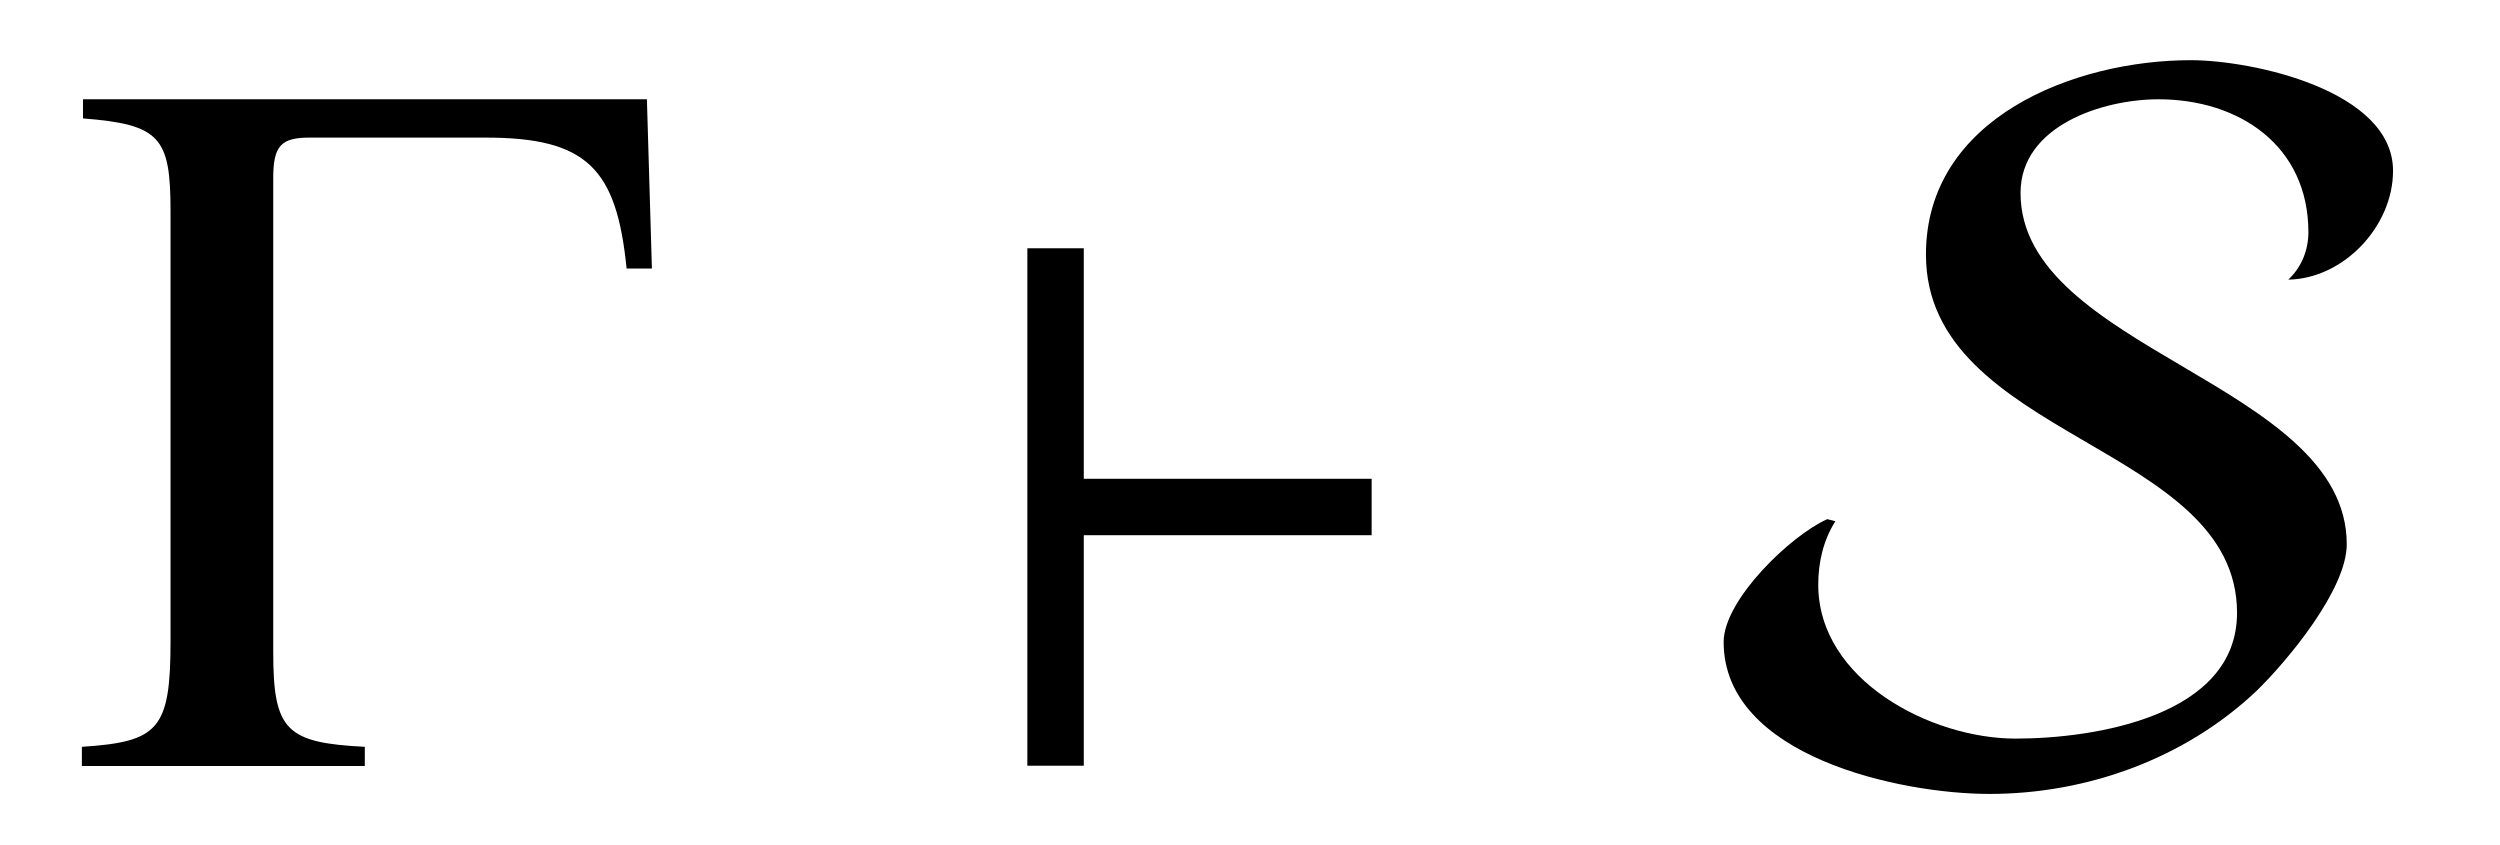 <?xml version='1.0' encoding='UTF-8'?>
<!-- This file was generated by dvisvgm 3.2.2 -->
<svg version='1.1' xmlns='http://www.w3.org/2000/svg' xmlns:xlink='http://www.w3.org/1999/xlink' width='24.647pt' height='8.328pt' viewBox='-.5 -7.549 24.647 8.328'>
<defs>
<use id='g38-83' xlink:href='#g32-83' transform='scale(1.818)'/>
<use id='g38-96' xlink:href='#g32-96' transform='scale(1.818)'/>
<path id='g32-83' d='m3.668-3.226c0-.437-.764-.6-1.097-.6c-.628 0-1.436 .311-1.436 1.054c0 .999 1.687 1.026 1.687 1.943c0 .562-.775 .682-1.201 .682c-.459 0-1.07-.317-1.07-.835c0-.12 .027-.24 .093-.344l-.044-.011c-.197 .087-.562 .437-.562 .666c0 .622 .961 .824 1.441 .824c.53 0 1.059-.191 1.447-.557c.169-.164 .491-.551 .491-.797c0-.873-1.769-1.054-1.769-1.905c0-.366 .448-.508 .748-.508c.437 0 .813 .251 .813 .721c0 .098-.038 .191-.109 .257c.3-.005 .568-.289 .568-.59z'/>
<path id='g32-96' d='m2.205-1.25v-.306h-1.561v-1.25h-.306v2.806h.306v-1.25h1.561z'/>
<use id='g23-0' xlink:href='#g20-0' transform='scale(1.37)'/>
<path id='g20-0' d='m4.181-3.579l-.036-1.217h-4.058v.138c.558 .043 .63 .138 .63 .667v3.094c0 .638-.087 .725-.638 .761v.138h2.036v-.138c-.565-.029-.659-.116-.659-.681v-3.413c0-.232 .058-.29 .261-.29h1.268c.732 0 .942 .225 1.014 .942h.181z'/>
</defs>
<g id='page1105'>
<g fill='currentColor'>
<use x='.199' y='0' xlink:href='#g23-0'/>
<use x='9.014' y='0' xlink:href='#g38-96'/>
<use x='16.424' y='0' xlink:href='#g38-83'/>
</g>
</g>
</svg>